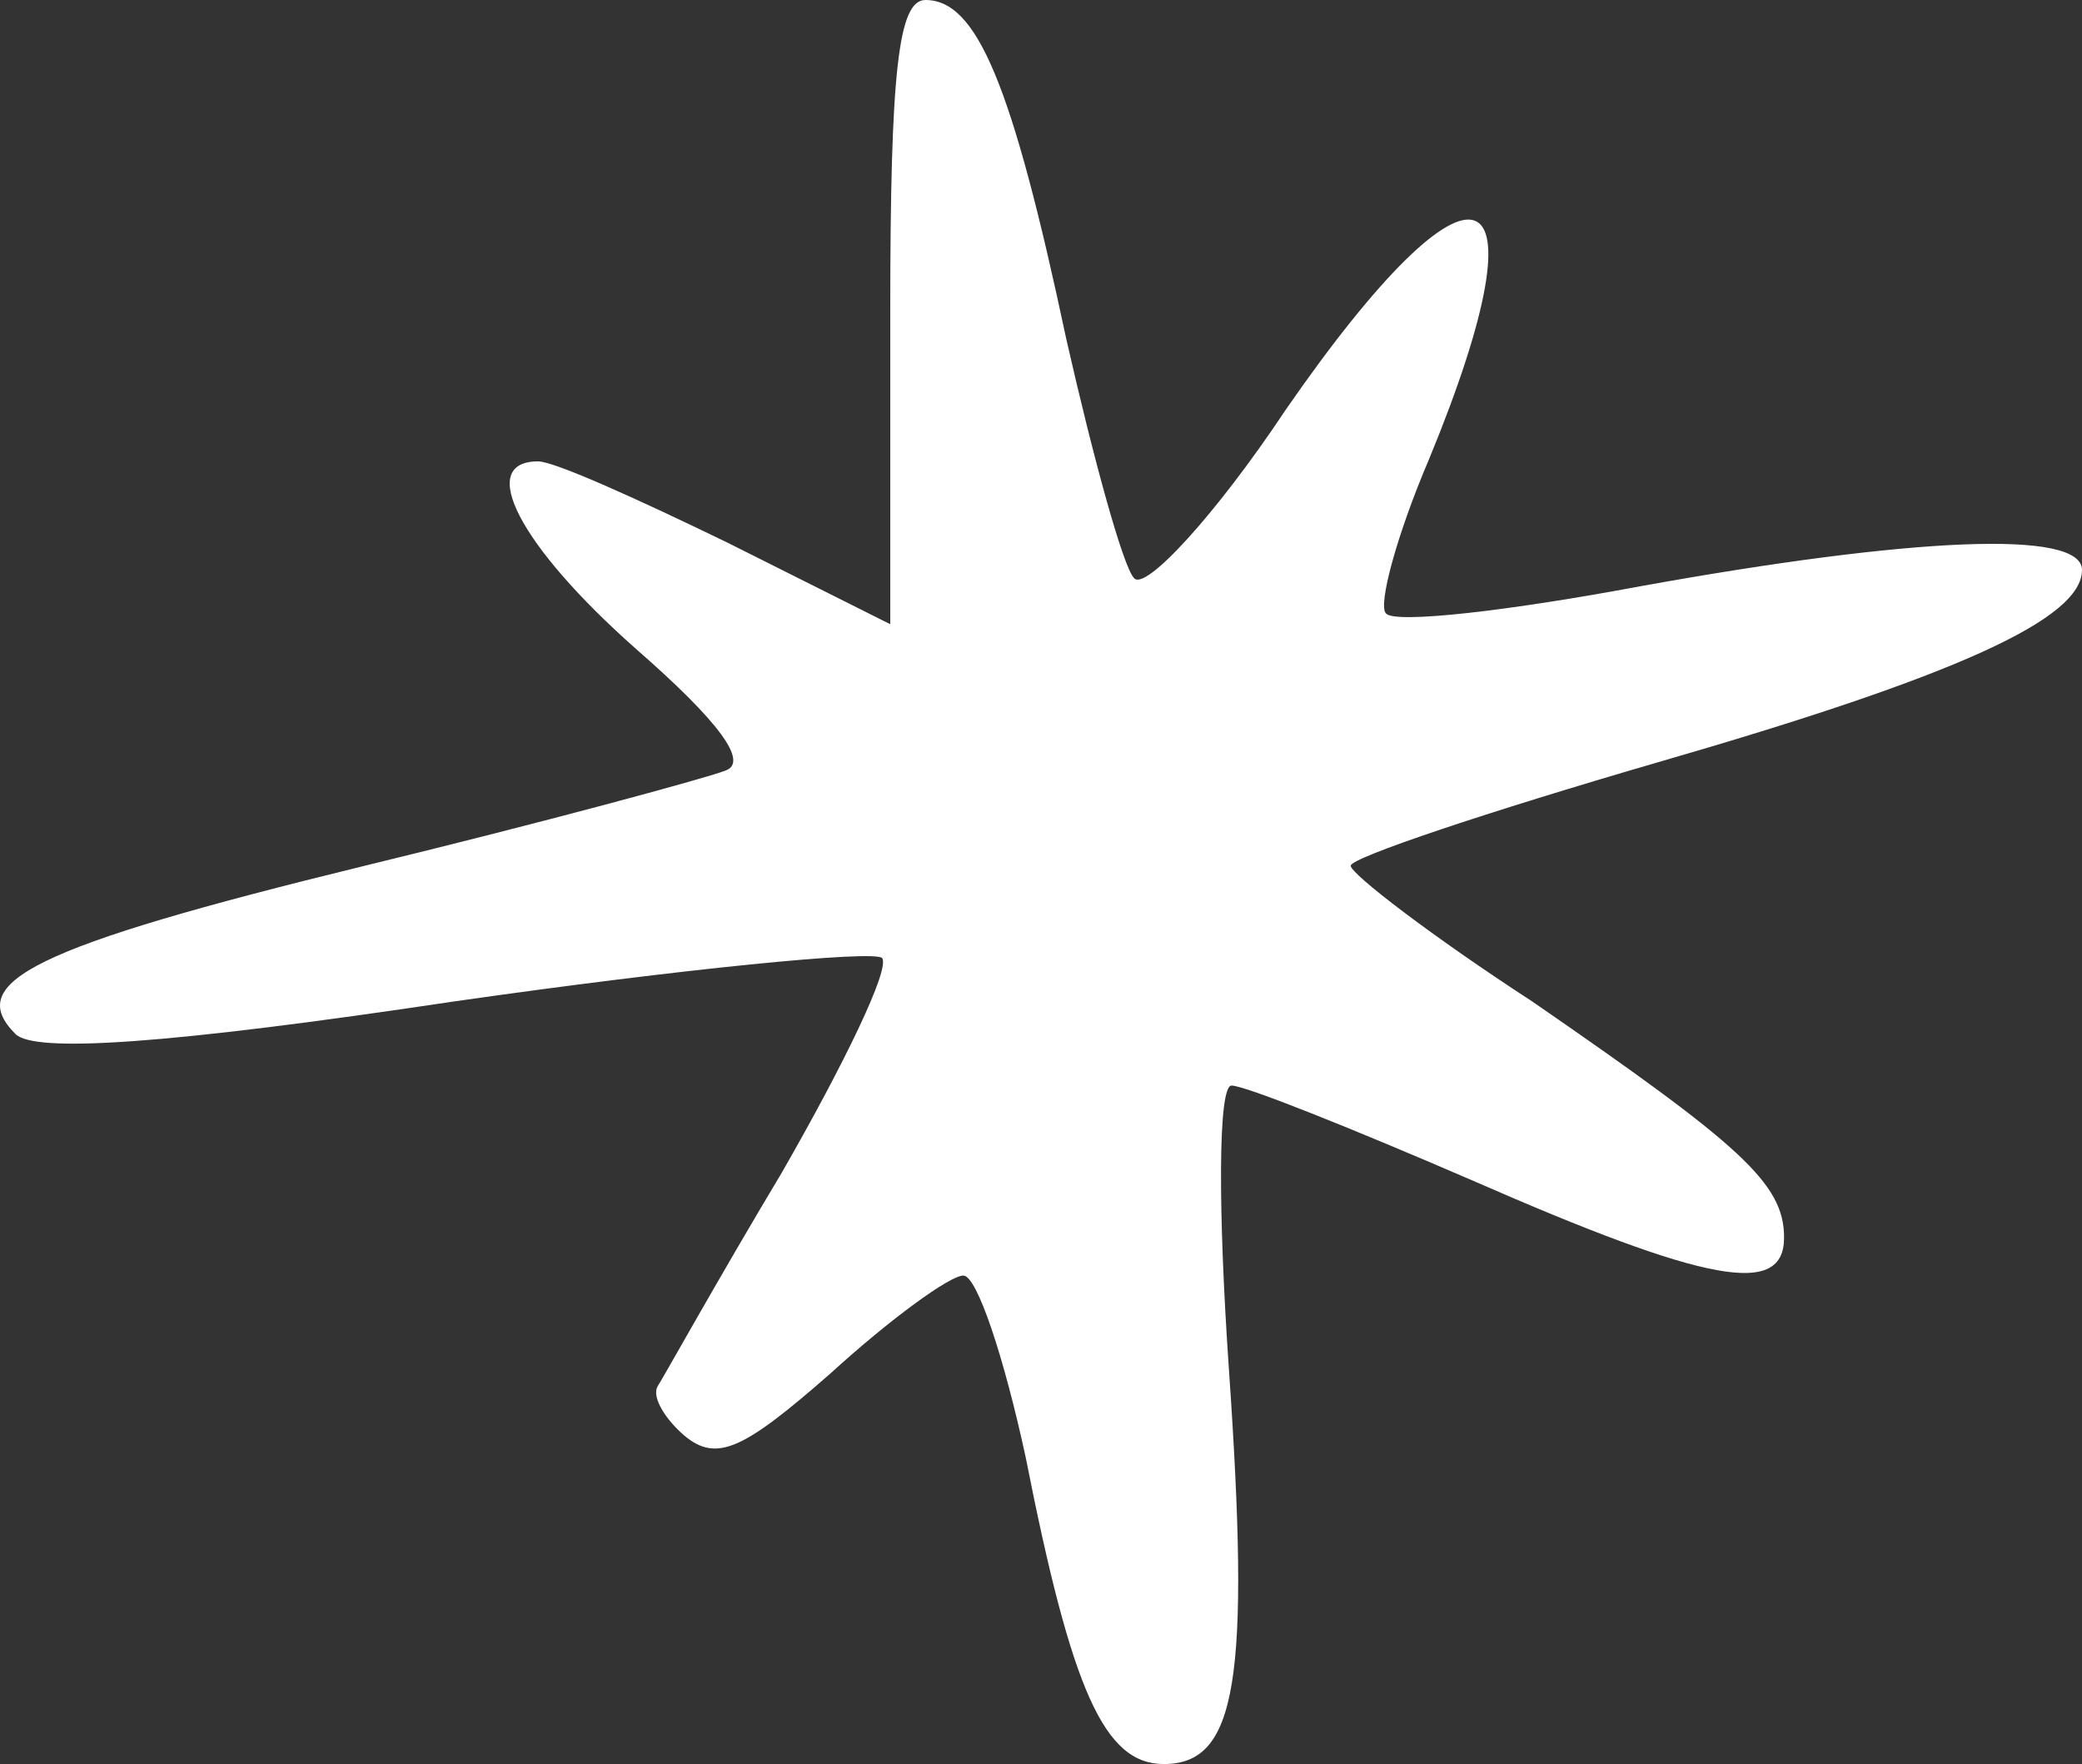 <svg width="72" height="61" viewBox="0 0 72 61" fill="none" xmlns="http://www.w3.org/2000/svg">
<rect x="0" y="0" width="72" height="61" fill="#333333" stroke="none"/>
<path d="M30.787 10.792V21.585L25.167 18.769C22.076 17.268 19.173 15.954 18.611 15.954C16.456 15.954 17.955 18.863 21.983 22.429C24.886 24.963 25.917 26.371 25.074 26.652C24.324 26.934 18.798 28.435 12.616 29.937C1.095 32.752 -1.246 33.972 0.534 35.755C1.189 36.412 5.685 36.131 15.707 34.629C23.575 33.503 30.225 32.846 30.506 33.128C30.787 33.503 29.195 36.788 27.041 40.541C24.793 44.295 22.919 47.674 22.732 47.955C22.545 48.331 23.013 49.082 23.669 49.645C24.793 50.583 25.729 50.114 28.727 47.486C30.787 45.609 32.848 44.108 33.316 44.108C33.785 44.108 34.721 46.923 35.471 50.395C37.063 58.466 38.187 61 40.248 61C42.776 61 43.245 58.091 42.495 47.298C42.121 41.855 42.121 37.538 42.589 37.538C43.057 37.538 46.804 39.04 50.925 40.823C59.074 44.389 61.697 44.858 61.697 42.794C61.697 40.917 60.198 39.603 52.986 34.629C49.52 32.377 46.71 30.218 46.71 29.937C46.71 29.655 51.487 28.06 57.294 26.371C67.691 23.368 72 21.397 72 19.708C72 18.3 66.099 18.581 56.733 20.271C52.237 21.115 48.209 21.585 47.928 21.209C47.647 20.928 48.303 18.488 49.427 15.86C53.642 5.631 51.019 4.692 44.462 14.171C42.027 17.831 39.592 20.459 39.217 19.989C38.843 19.614 37.812 15.86 36.876 11.731C35.002 2.909 33.785 0 32.005 0C31.068 0 30.787 2.44 30.787 10.792Z" fill="white"/>
</svg>
